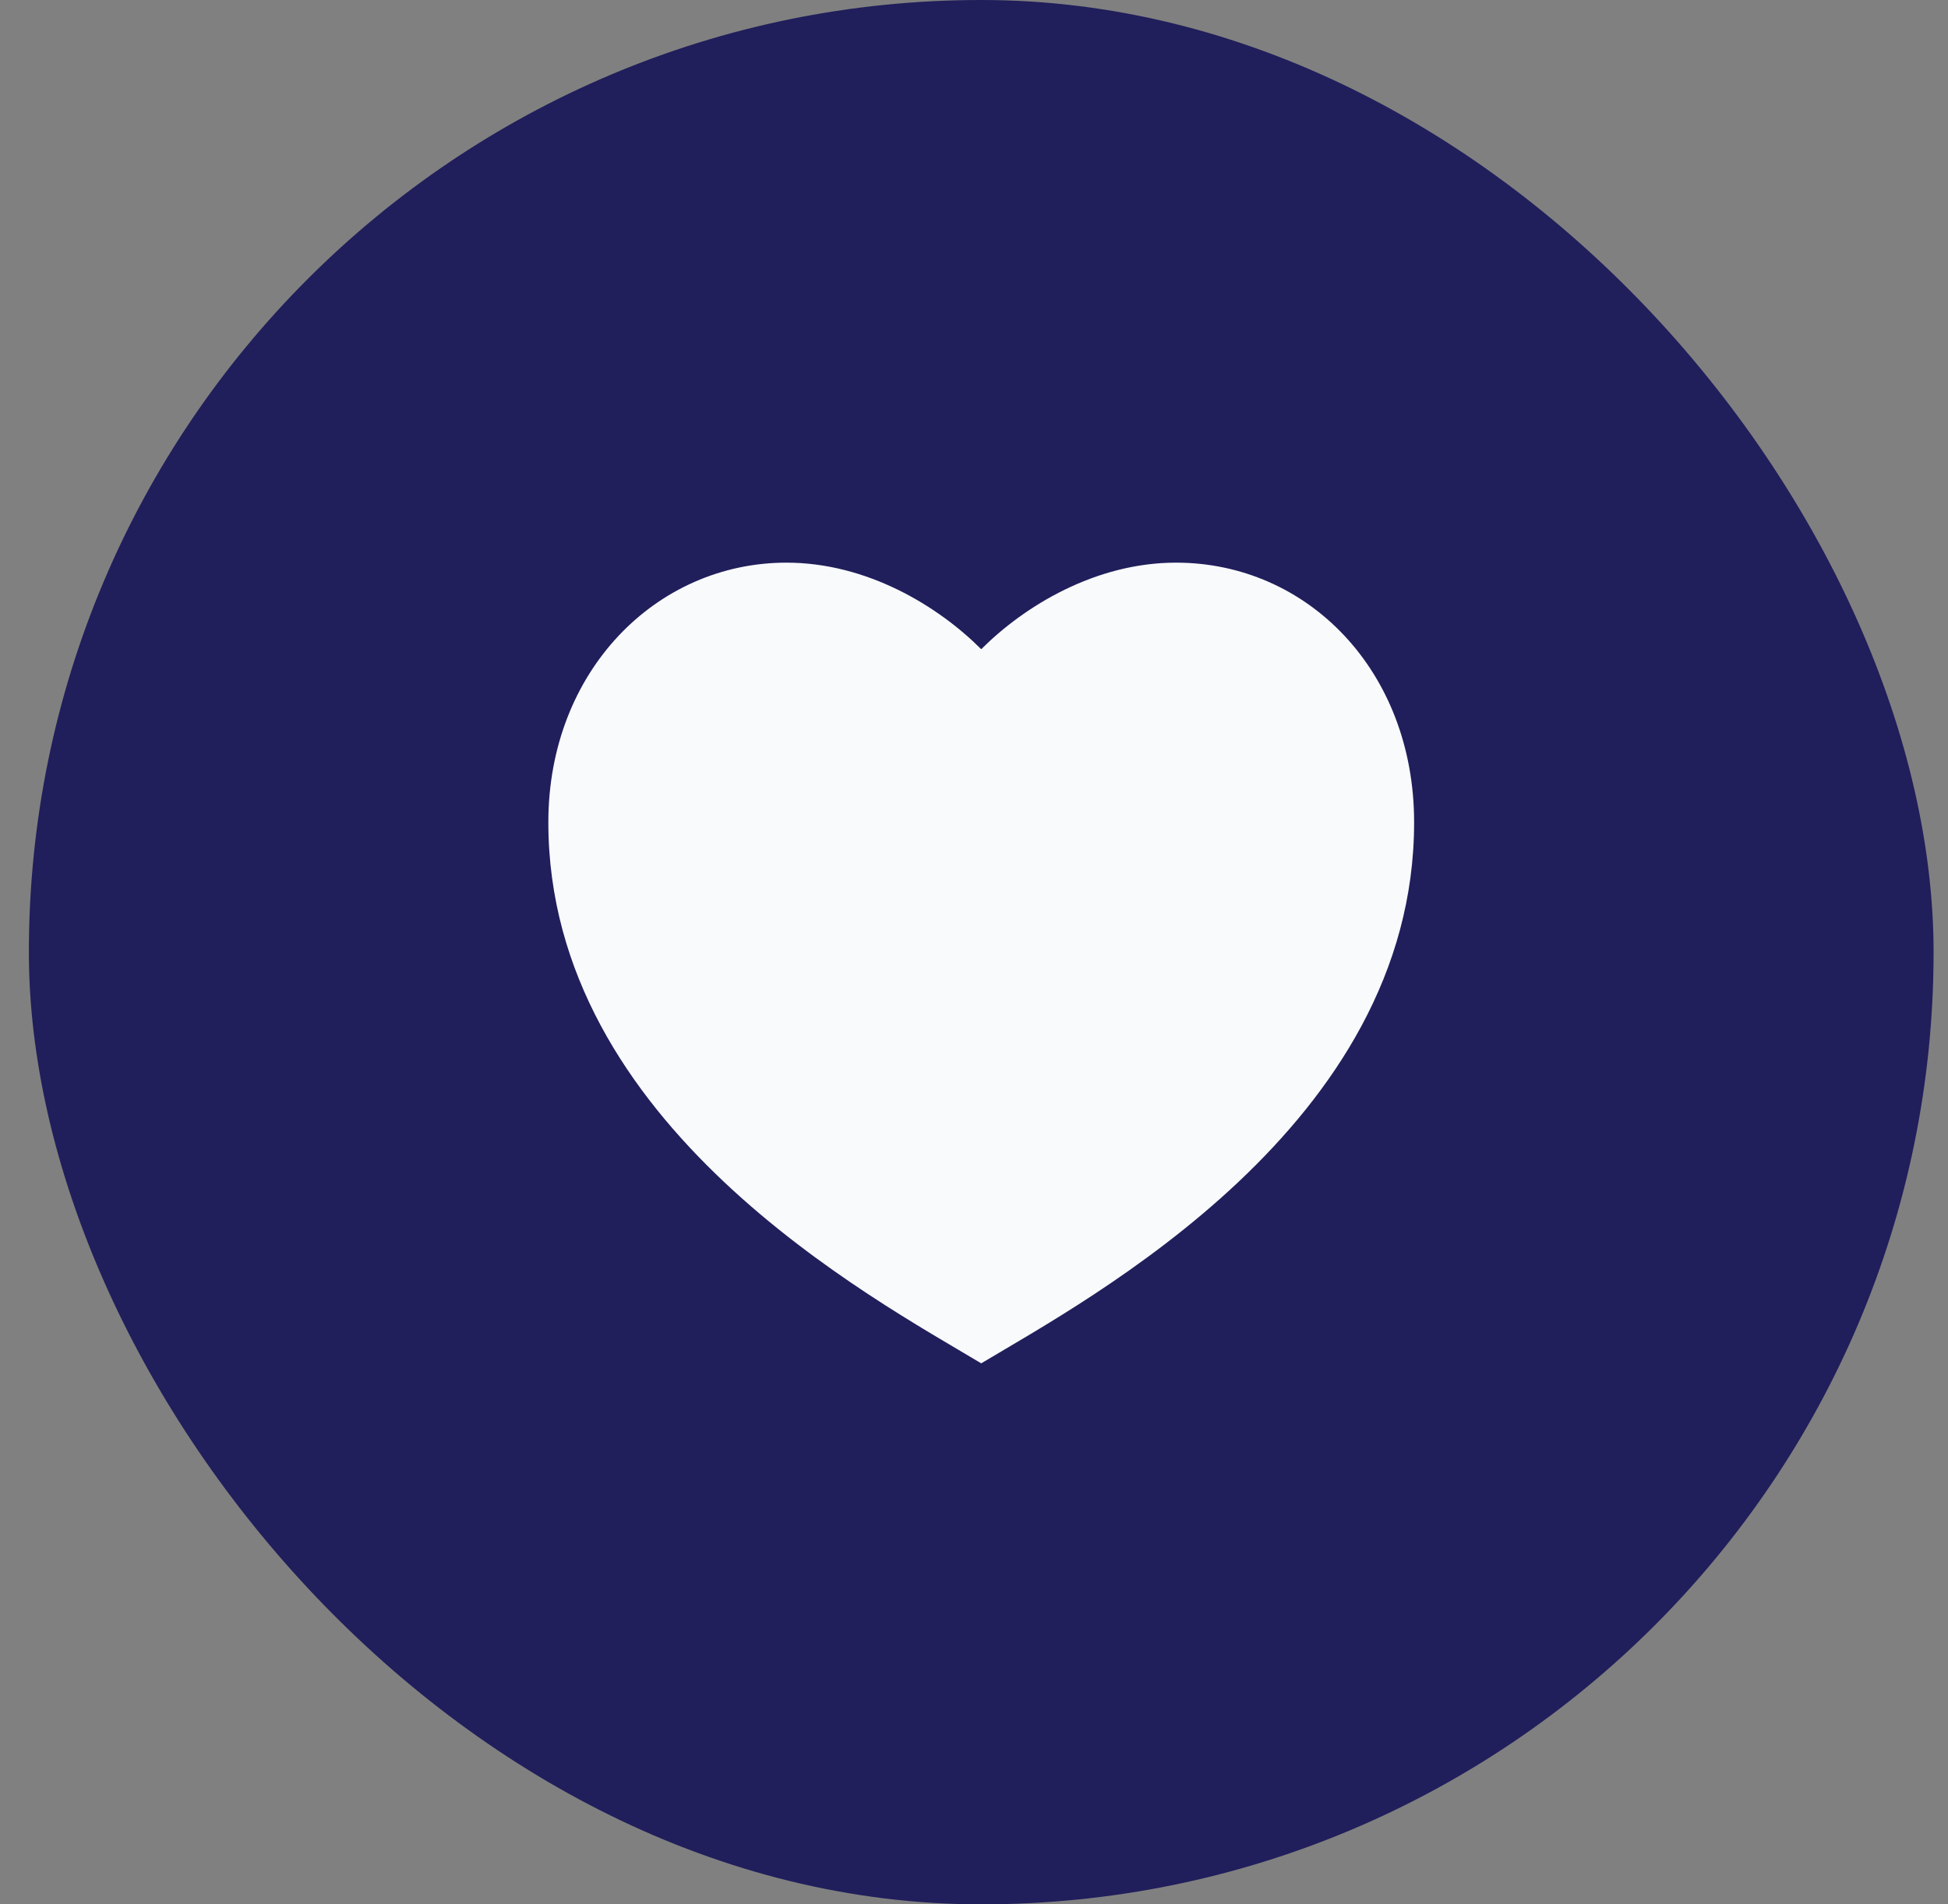 <svg width="45" height="44" viewBox="0 0 45 44" fill="none" xmlns="http://www.w3.org/2000/svg">
<rect x="0" y="0" width="45" height="44" fill="#808080" stroke="none"/>
<rect x="0.667" width="44" height="44" rx="22" fill="#201E5B"/>
<g clip-path="url(#clip0_8663_1057)">
<path d="M27.167 13C30.205 13 32.667 15.5 32.667 19C32.667 26 25.167 30 22.667 31.5C20.167 30 12.667 26 12.667 19C12.667 15.5 15.167 13 18.167 13C20.027 13 21.667 14 22.667 15C23.667 14 25.307 13 27.167 13Z" fill="#F9FAFB"/>
</g>
<defs>
<clipPath id="clip0_8663_1057">
<rect width="24" height="24" fill="white" transform="translate(10.667 10)"/>
</clipPath>
</defs>
</svg>

